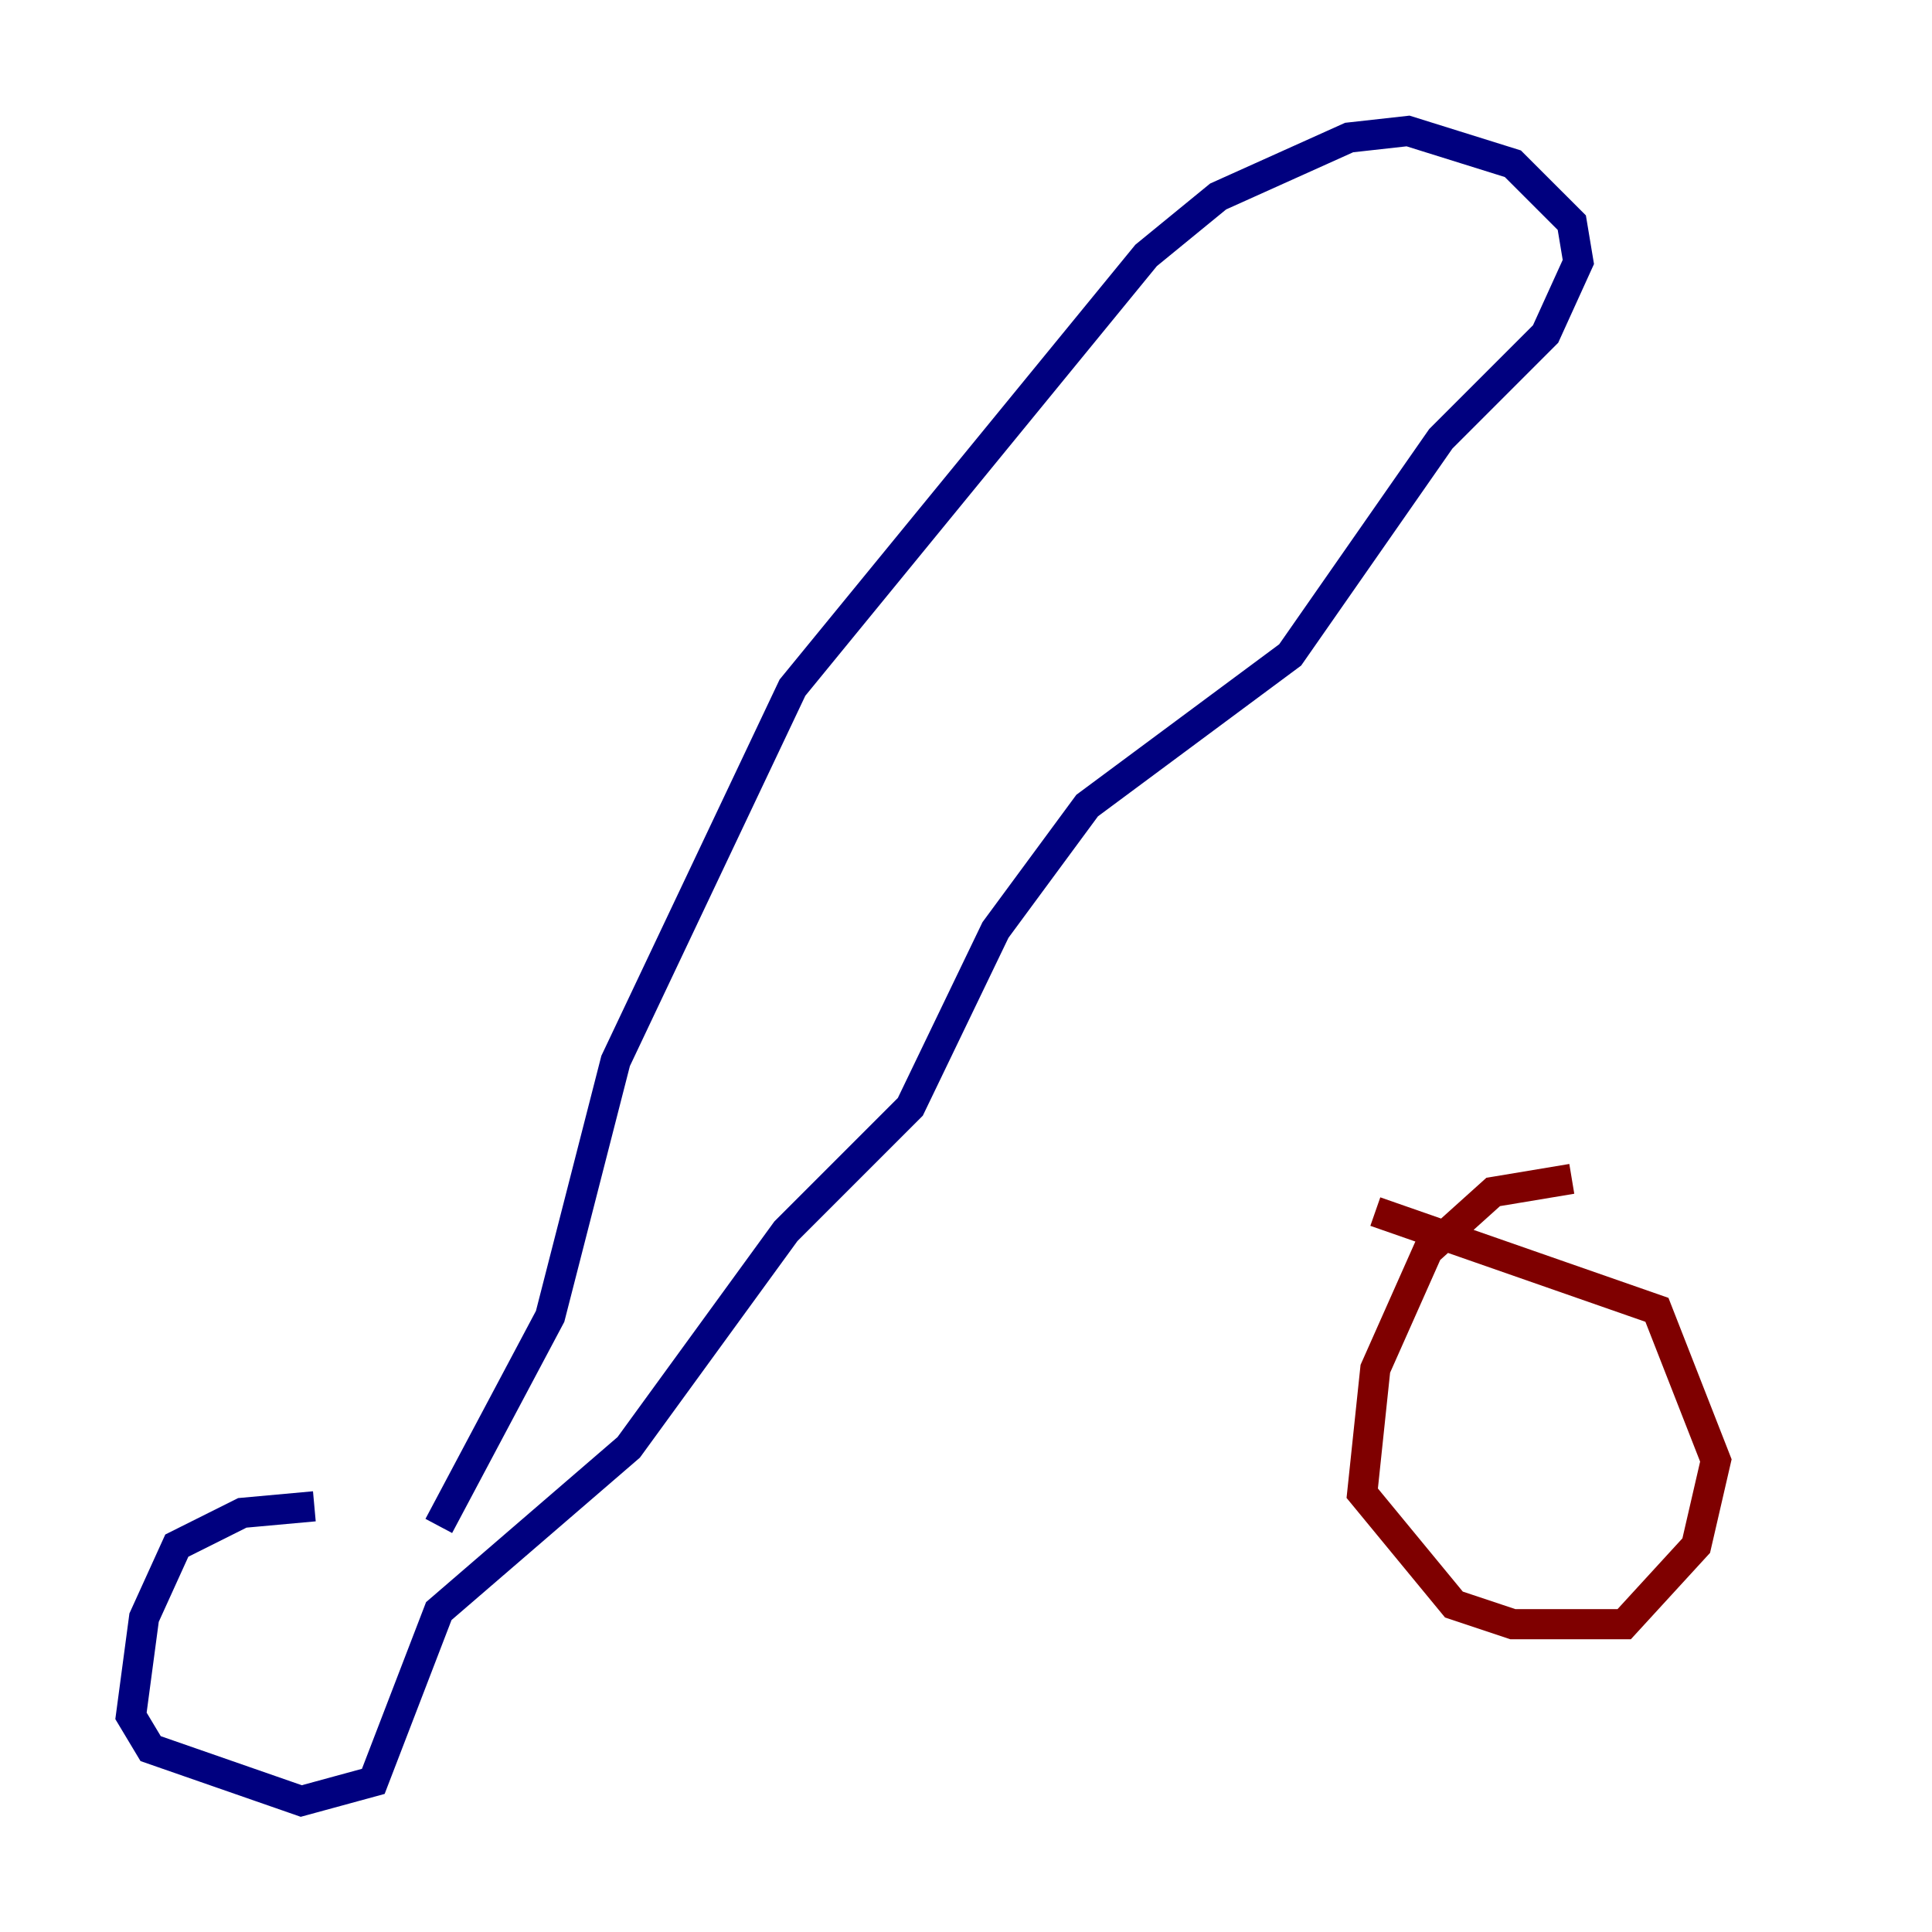 <?xml version="1.0" encoding="utf-8" ?>
<svg baseProfile="tiny" height="128" version="1.2" viewBox="0,0,128,128" width="128" xmlns="http://www.w3.org/2000/svg" xmlns:ev="http://www.w3.org/2001/xml-events" xmlns:xlink="http://www.w3.org/1999/xlink"><defs /><polyline fill="none" points="20.827,99.797 16.054,100.231 11.715,102.4 9.546,107.173 8.678,113.681 9.98,115.851 19.959,119.322 24.732,118.02 29.071,106.739 41.654,95.891 52.068,81.573 60.312,73.329 65.953,61.614 72.027,53.37 85.478,43.39 95.458,29.071 102.4,22.129 104.57,17.356 104.136,14.752 100.231,10.848 93.288,8.678 89.383,9.112 80.705,13.017 75.932,16.922 52.502,45.559 40.786,70.291 36.447,87.214 29.071,101.098" stroke="#00007f" stroke-width="2" /><polyline fill="none" points="104.136,78.102 98.929,78.969 94.59,82.875 91.119,90.685 90.251,98.929 96.325,106.305 100.231,107.607 107.607,107.607 112.38,102.4 113.681,96.759 109.776,86.78 91.119,80.271" stroke="#7f0000" stroke-width="2" /></svg>